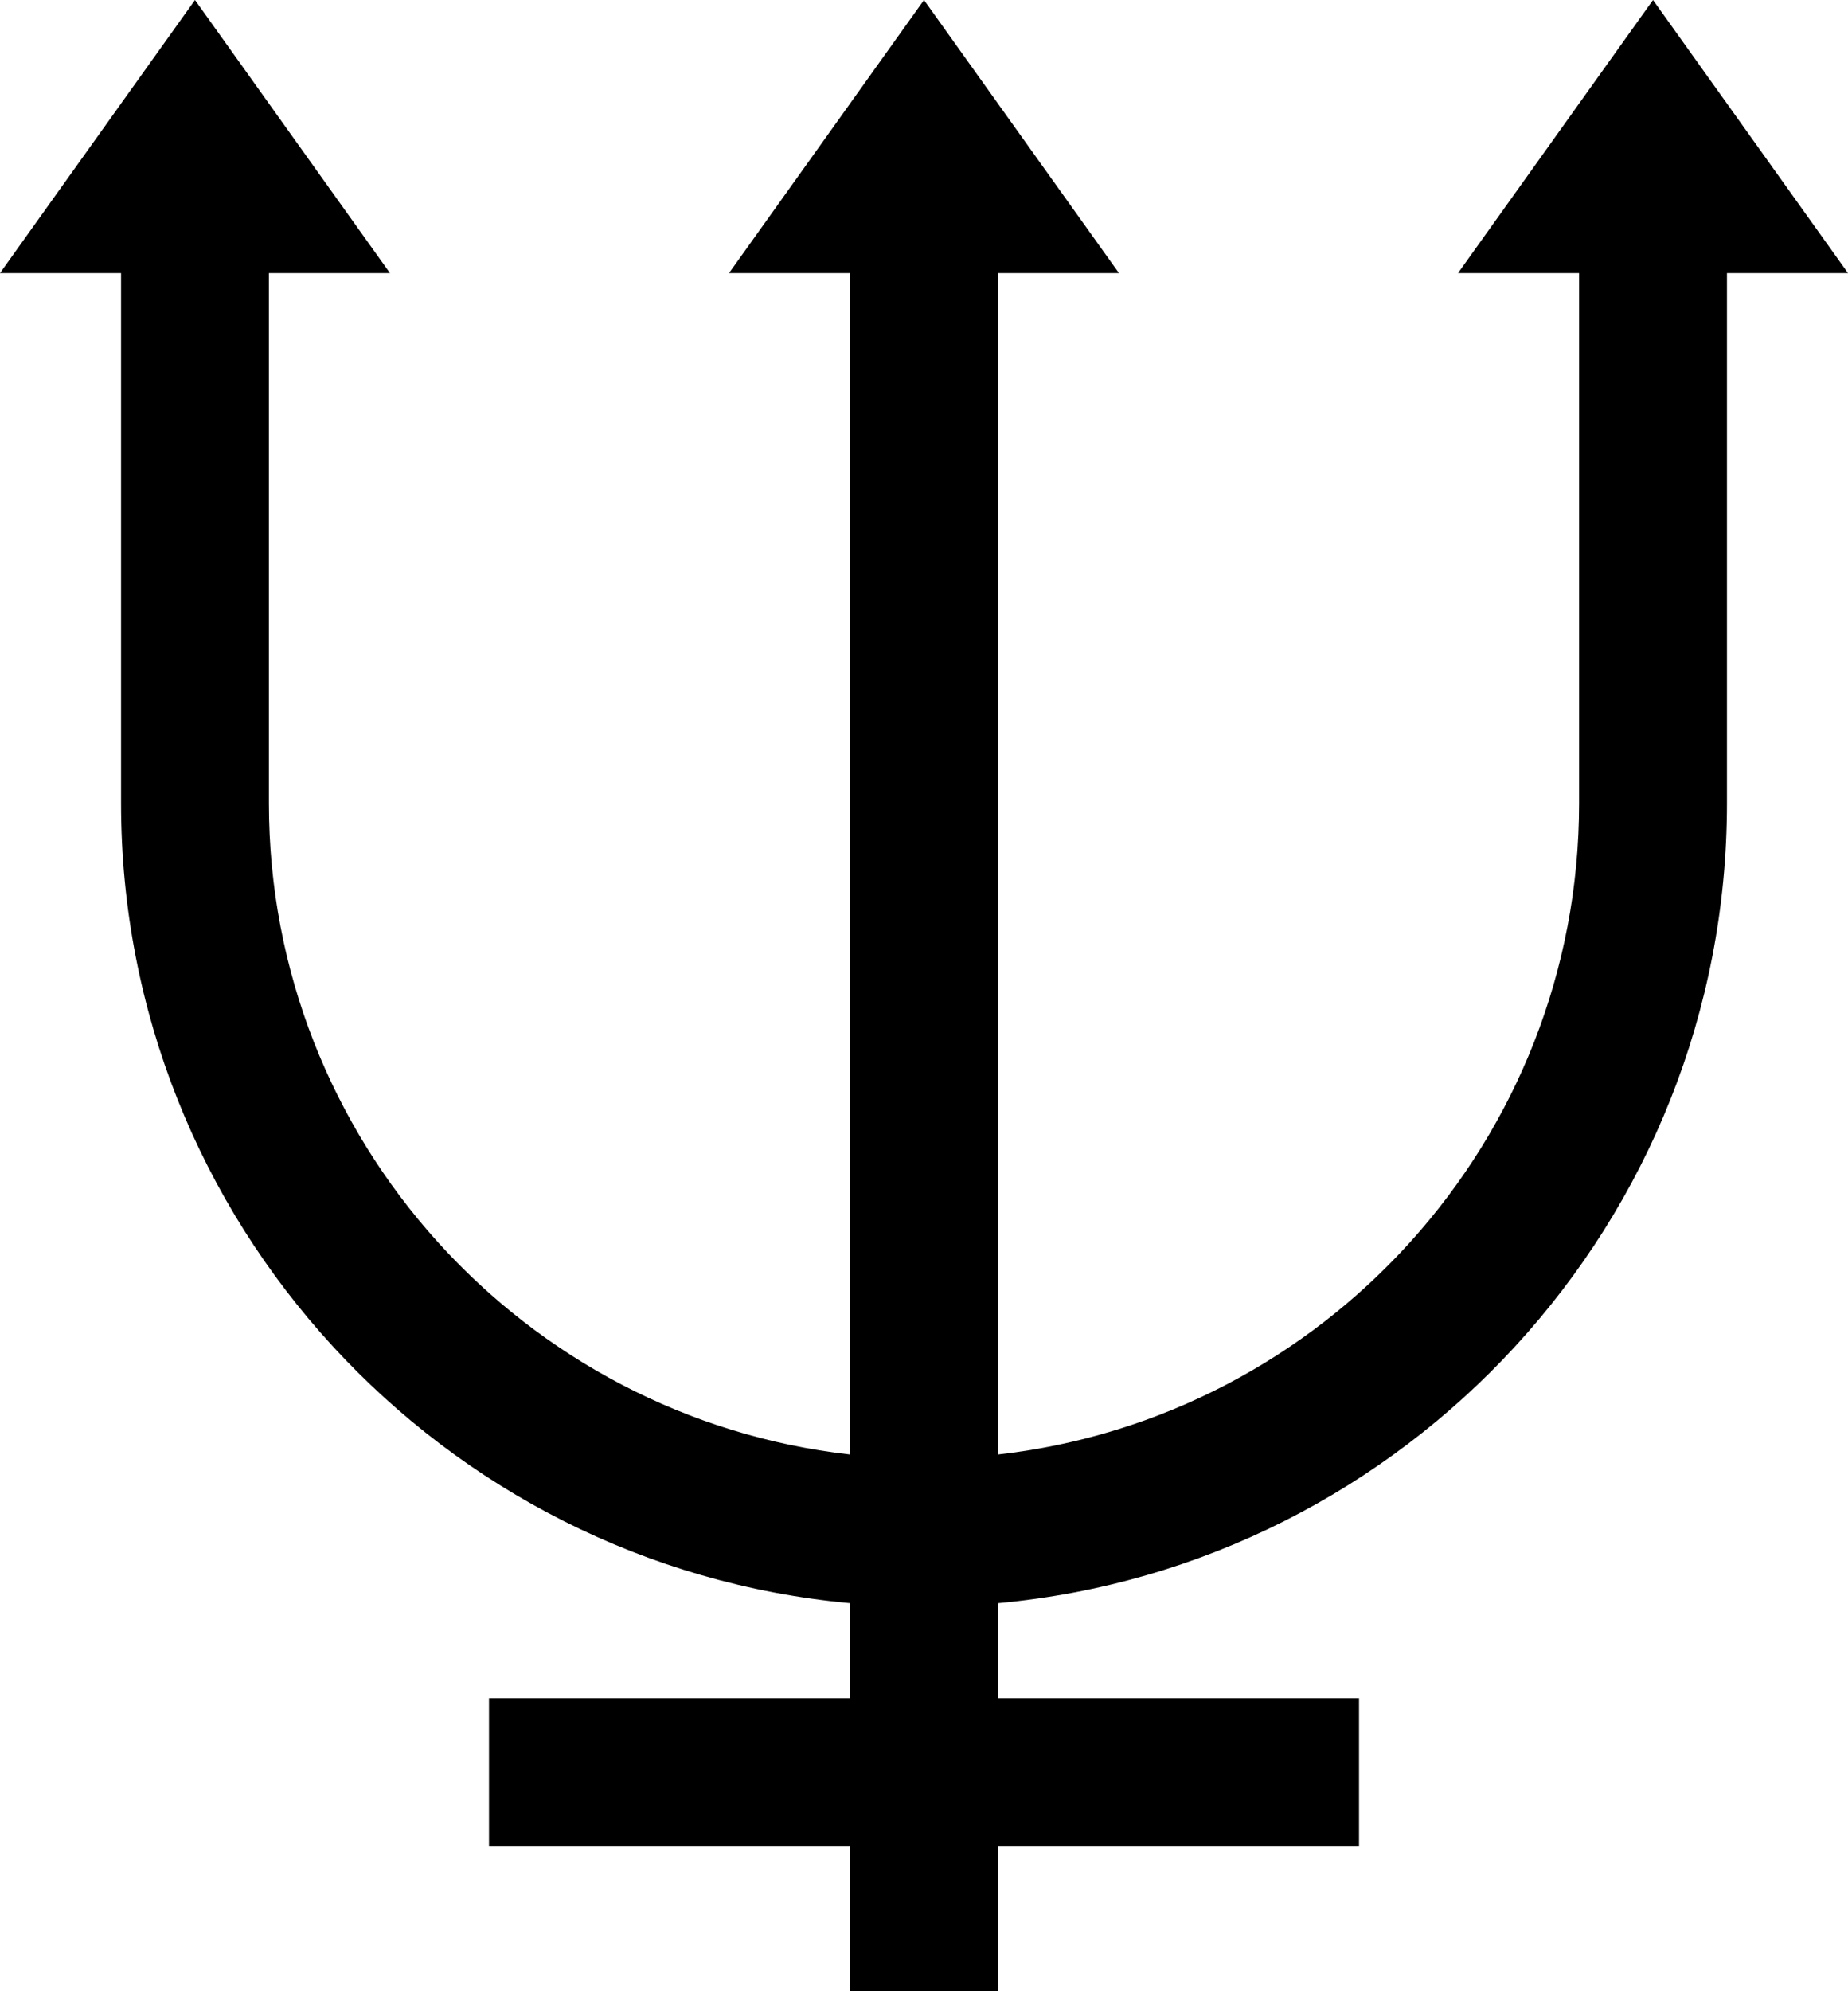 <?xml version="1.0" encoding="utf-8"?>
<!-- Generator: Adobe Illustrator 14.0.0, SVG Export Plug-In . SVG Version: 6.00 Build 43363)  -->
<!DOCTYPE svg PUBLIC "-//W3C//DTD SVG 1.0//EN" "http://www.w3.org/TR/2001/REC-SVG-20010904/DTD/svg10.dtd">
<svg version="1.0" id="Layer_1" xmlns="http://www.w3.org/2000/svg" xmlns:xlink="http://www.w3.org/1999/xlink" x="0px" y="0px"
	 width="92.864px" height="100px" viewBox="0 0 92.864 100" enable-background="new 0 0 92.864 100" xml:space="preserve">
<path d="M83.066,0l-9.798,13.717h6.083v26.631c0,16.896-12.796,30.851-29.204,32.704V13.717h6.082L46.431,0l-9.798,13.717h6.084
	v59.335C26.31,71.199,13.513,57.244,13.513,40.348V13.717h6.083L9.798,0L0,13.717h6.083v26.631
	c0,20.996,16.122,38.289,36.635,40.169v4.774H24.573v7.431h18.145V100h7.43v-7.277h18.144v-7.431H50.147v-4.774
	c20.513-1.881,36.634-19.174,36.634-40.169V13.717h6.083L83.066,0z"/>
</svg>

